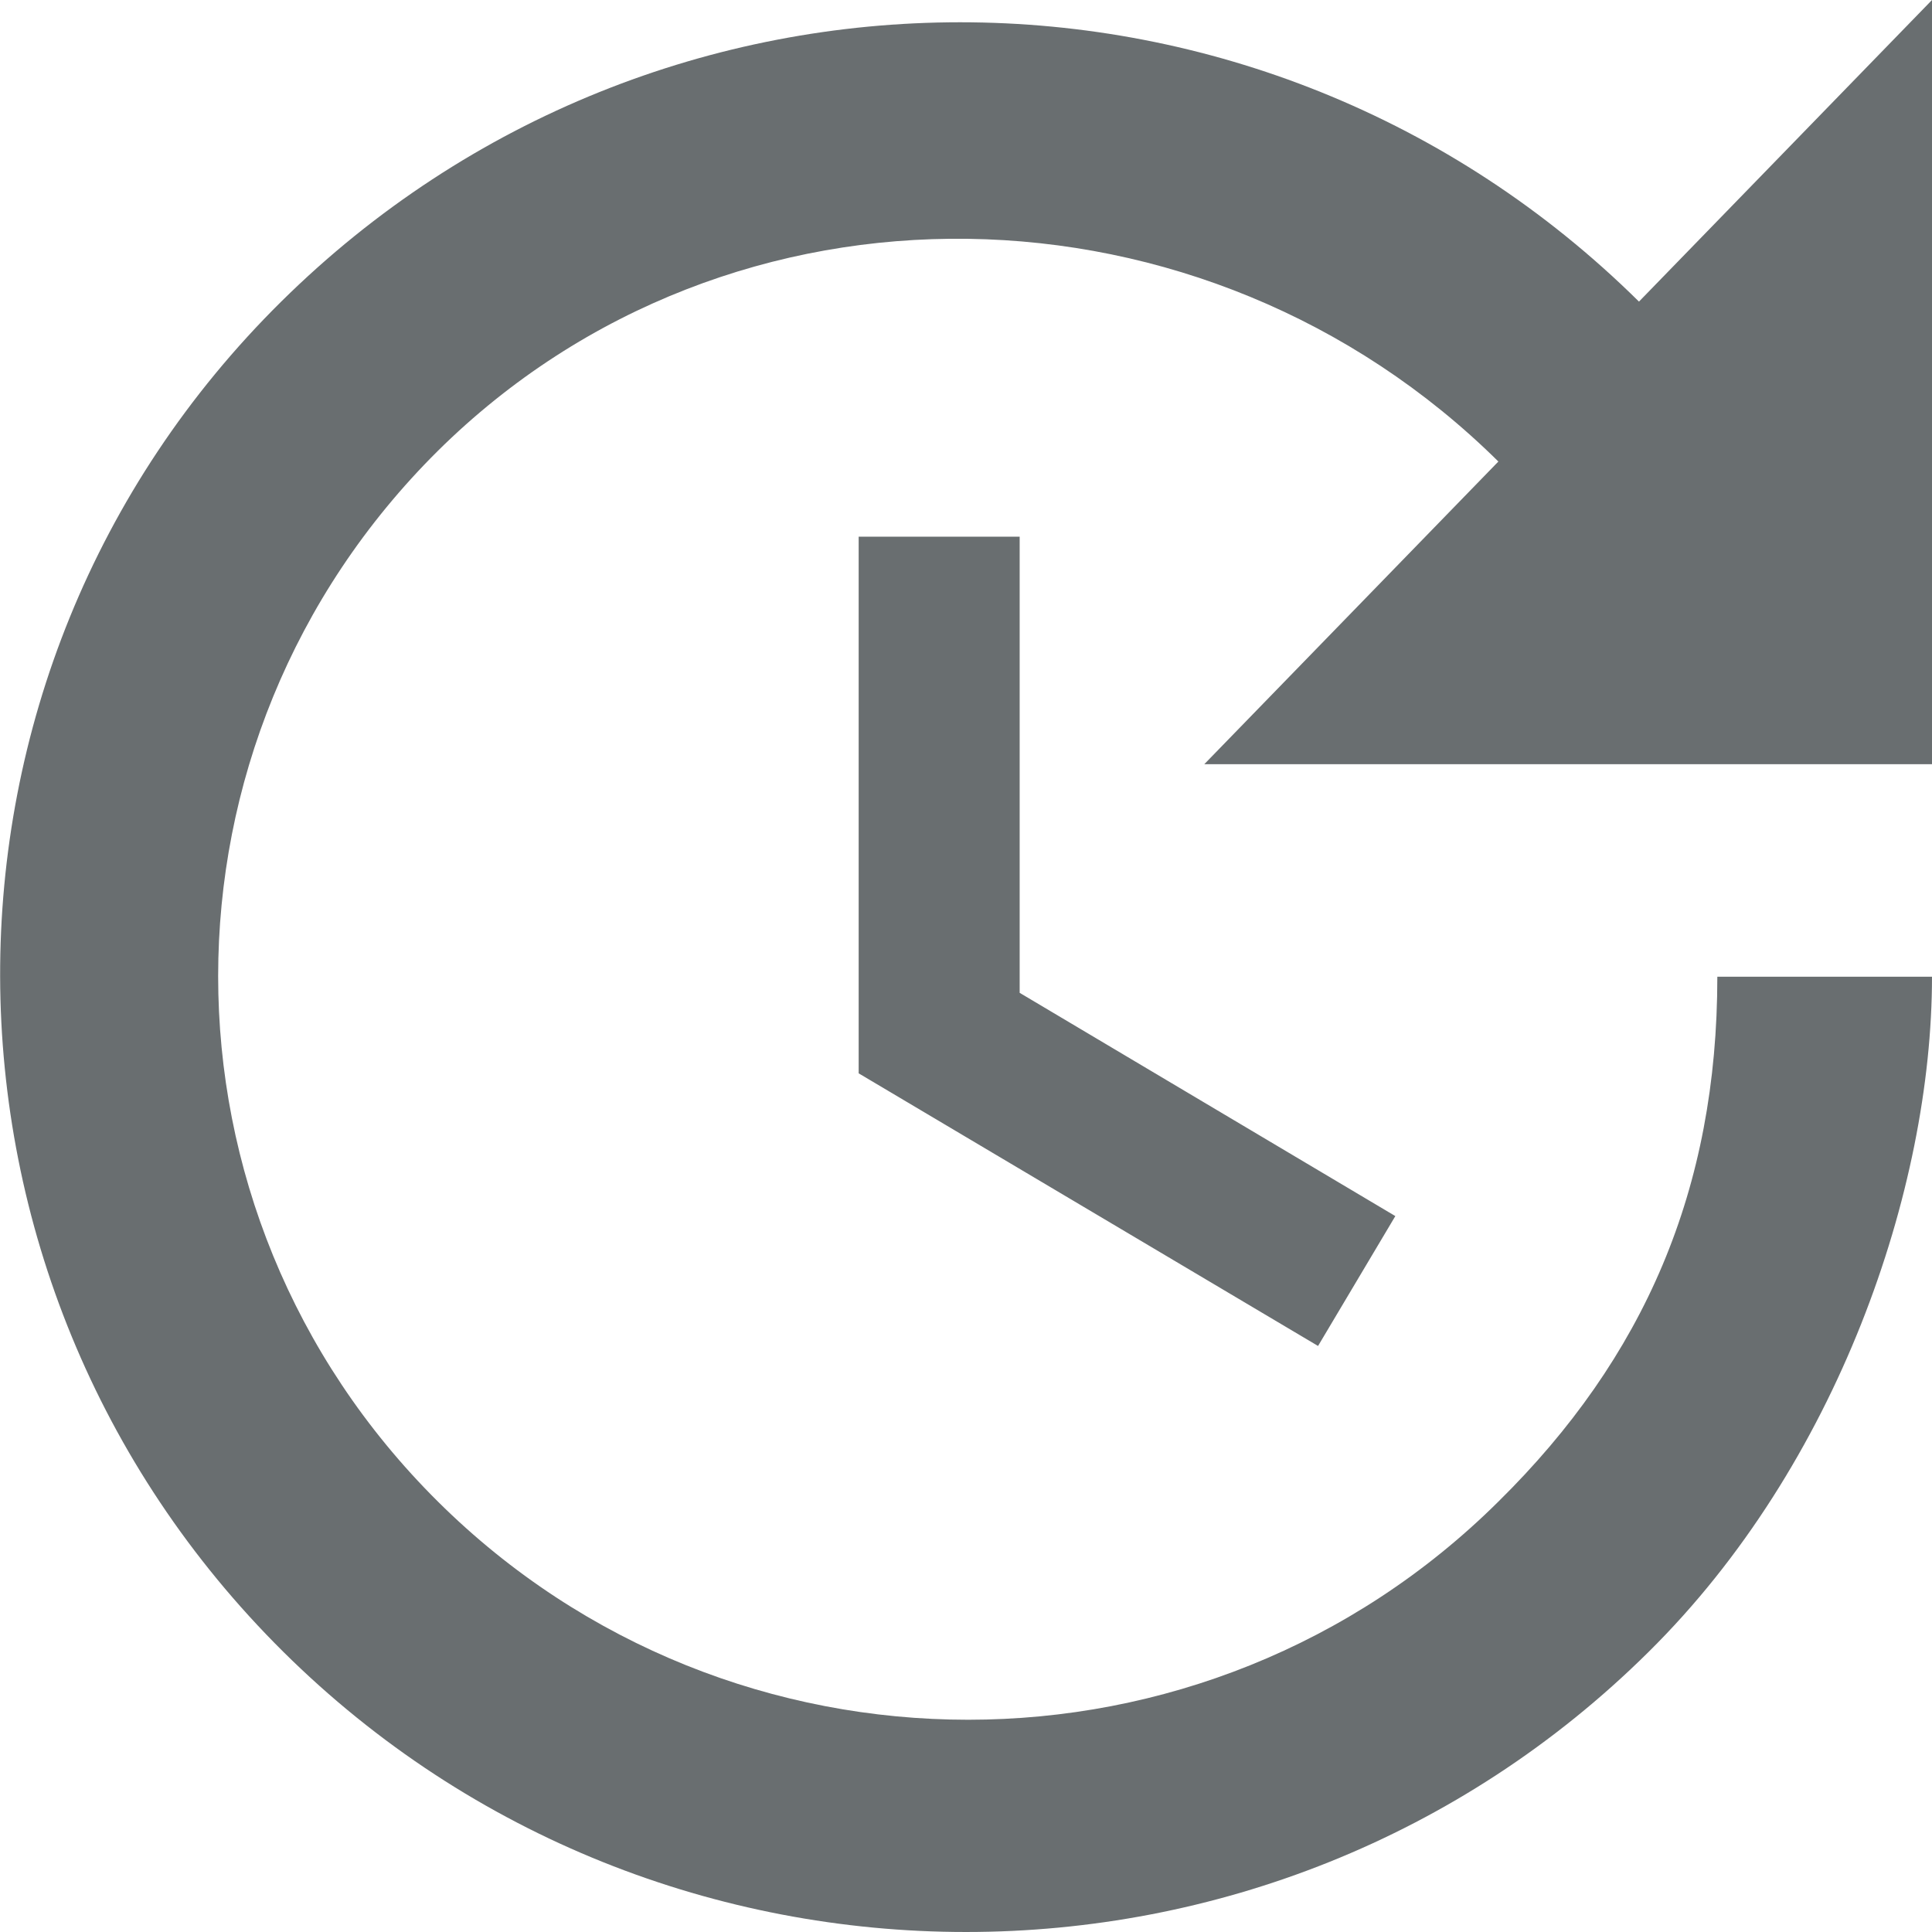<?xml version="1.0" encoding="UTF-8" standalone="no"?>
<svg width="18px" height="18px" viewBox="0 0 18 18" version="1.1" xmlns="http://www.w3.org/2000/svg" xmlns:xlink="http://www.w3.org/1999/xlink">
    <!-- Generator: Sketch 50.2 (55047) - http://www.bohemiancoding.com/sketch -->
    <title>ic_update</title>
    <desc>Created with Sketch.</desc>
    <defs>
        <path d="M18,7.12 L11.22,7.12 L13.96,4.3 C11.23,1.6 6.81,1.5 4.08,4.2 C1.35,6.91 1.35,11.28 4.08,13.99 C6.81,16.7 11.23,16.7 13.96,13.99 C15.32,12.65 16,11.08 16,9.1 L18,9.1 C18,11.08 17.12,13.65 15.36,15.39 C11.85,18.87 6.15,18.87 2.64,15.39 C-0.86,11.92 -0.89,6.28 2.62,2.81 C6.13,-0.66 11.76,-0.66 15.27,2.81 L18,0 L18,7.12 L18,7.12 Z M9.5,5 L9.5,9.25 L13,11.33 L12.28,12.54 L8,10 L8,5 L9.5,5 L9.5,5 Z" id="path-1"></path>
    </defs>
    <g id="Design" stroke="none" stroke-width="1" fill="none" fill-rule="evenodd">
        <g id="ic_update">
            <mask id="mask-2" fill="white">
                <use xlink:href="#path-1"></use>
            </mask>
            <use id="Mask" fill-opacity="0.75" fill="#373E40" xlink:href="#path-1"></use>
        </g>
    </g>
</svg>